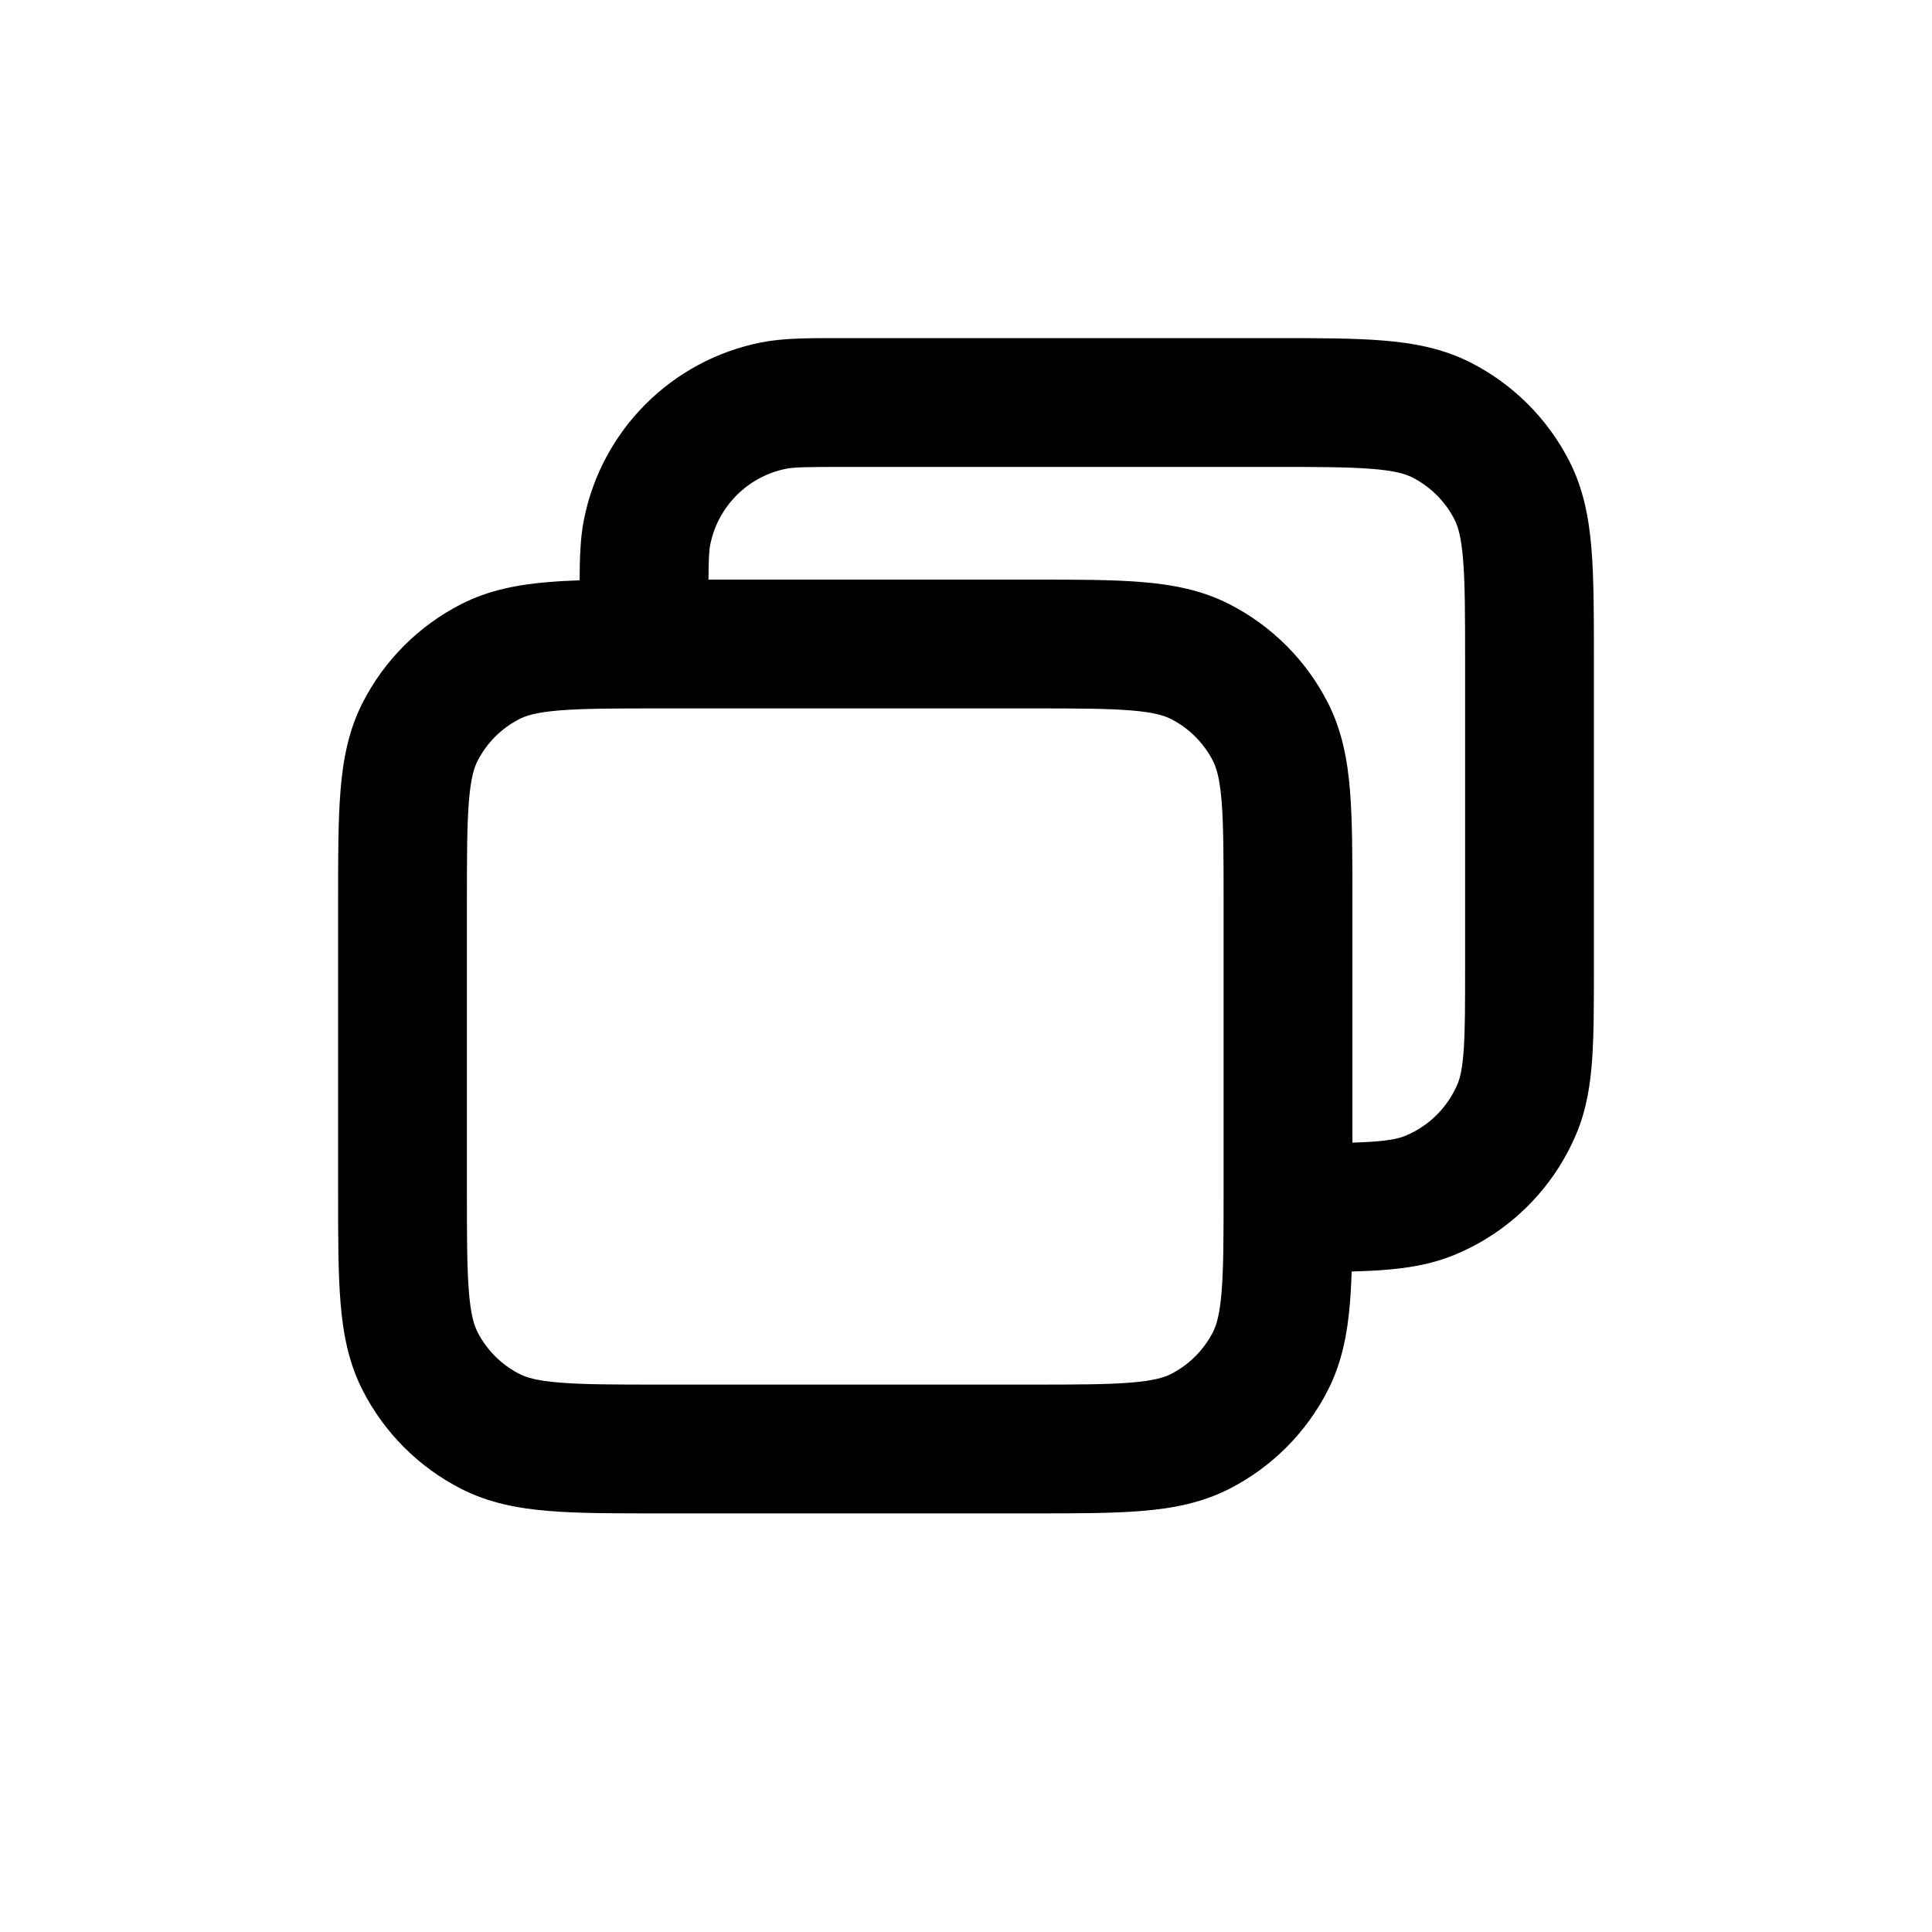<svg width="24" height="24" viewBox="0 0 24 24" fill="none" xmlns="http://www.w3.org/2000/svg">
<path fill-rule="evenodd" clip-rule="evenodd" d="M10.5 4.2L10.424 4.2C10.034 4.2 9.726 4.2 9.454 4.254C8.343 4.475 7.475 5.343 7.254 6.454C7.21 6.674 7.202 6.918 7.2 7.209C7.065 7.214 6.939 7.22 6.821 7.23C6.438 7.261 6.074 7.329 5.729 7.505C5.202 7.774 4.774 8.202 4.505 8.729C4.329 9.074 4.261 9.438 4.23 9.821C4.2 10.188 4.2 10.635 4.2 11.168V11.168V11.2V14.8V14.832V14.832C4.2 15.365 4.2 15.812 4.23 16.179C4.261 16.562 4.329 16.926 4.505 17.271C4.774 17.798 5.202 18.226 5.729 18.495C6.074 18.671 6.438 18.739 6.821 18.77C7.188 18.8 7.635 18.8 8.168 18.8H8.2H12.8H12.832C13.365 18.8 13.812 18.8 14.179 18.77C14.562 18.739 14.926 18.671 15.271 18.495C15.798 18.226 16.226 17.798 16.495 17.271C16.671 16.926 16.739 16.562 16.77 16.179C16.78 16.059 16.786 15.931 16.791 15.795C16.919 15.791 17.038 15.787 17.149 15.779C17.468 15.757 17.774 15.71 18.072 15.587C18.758 15.303 19.303 14.758 19.587 14.072C19.71 13.774 19.757 13.468 19.779 13.149C19.8 12.842 19.8 12.47 19.8 12.027V12V8.2V8.168C19.8 7.635 19.8 7.188 19.77 6.821C19.739 6.438 19.671 6.074 19.495 5.729C19.226 5.202 18.798 4.774 18.271 4.505C17.926 4.329 17.562 4.261 17.179 4.23C16.812 4.2 16.365 4.2 15.832 4.2L15.8 4.2H10.5ZM16.8 14.194C16.888 14.191 16.967 14.188 17.04 14.183C17.278 14.167 17.389 14.138 17.459 14.109C17.753 13.987 17.987 13.753 18.109 13.459C18.138 13.389 18.166 13.278 18.183 13.04C18.2 12.794 18.2 12.477 18.2 12V8.2C18.2 7.627 18.199 7.245 18.175 6.952C18.152 6.668 18.111 6.538 18.069 6.455C17.954 6.229 17.77 6.046 17.545 5.931C17.462 5.889 17.332 5.848 17.048 5.825C16.755 5.801 16.373 5.8 15.8 5.8H10.5C9.997 5.8 9.862 5.804 9.766 5.823C9.29 5.918 8.918 6.29 8.823 6.766C8.808 6.839 8.803 6.935 8.801 7.2H12.8L12.832 7.2C13.365 7.2 13.812 7.2 14.179 7.23C14.562 7.261 14.926 7.329 15.271 7.505C15.798 7.774 16.226 8.202 16.495 8.729C16.671 9.074 16.739 9.438 16.77 9.821C16.8 10.188 16.8 10.635 16.8 11.168V11.2V14.194ZM6.455 8.931C6.537 8.889 6.667 8.848 6.952 8.825C7.245 8.801 7.627 8.8 8.2 8.8H12.8C13.373 8.8 13.755 8.801 14.048 8.825C14.332 8.848 14.462 8.889 14.545 8.931C14.771 9.046 14.954 9.229 15.069 9.455C15.111 9.538 15.152 9.668 15.175 9.952C15.199 10.245 15.2 10.627 15.2 11.2V14.8C15.2 15.373 15.199 15.755 15.175 16.049C15.152 16.332 15.111 16.462 15.069 16.545C14.954 16.771 14.771 16.954 14.545 17.069C14.462 17.111 14.332 17.152 14.048 17.175C13.755 17.199 13.373 17.2 12.8 17.2H8.2C7.627 17.2 7.245 17.199 6.952 17.175C6.667 17.152 6.537 17.111 6.455 17.069C6.229 16.954 6.046 16.771 5.931 16.545C5.889 16.462 5.848 16.332 5.825 16.049C5.801 15.755 5.8 15.373 5.8 14.8V11.2C5.8 10.627 5.801 10.245 5.825 9.952C5.848 9.668 5.889 9.538 5.931 9.455C6.046 9.229 6.229 9.046 6.455 8.931Z" fill="currentColor"/>
</svg>
